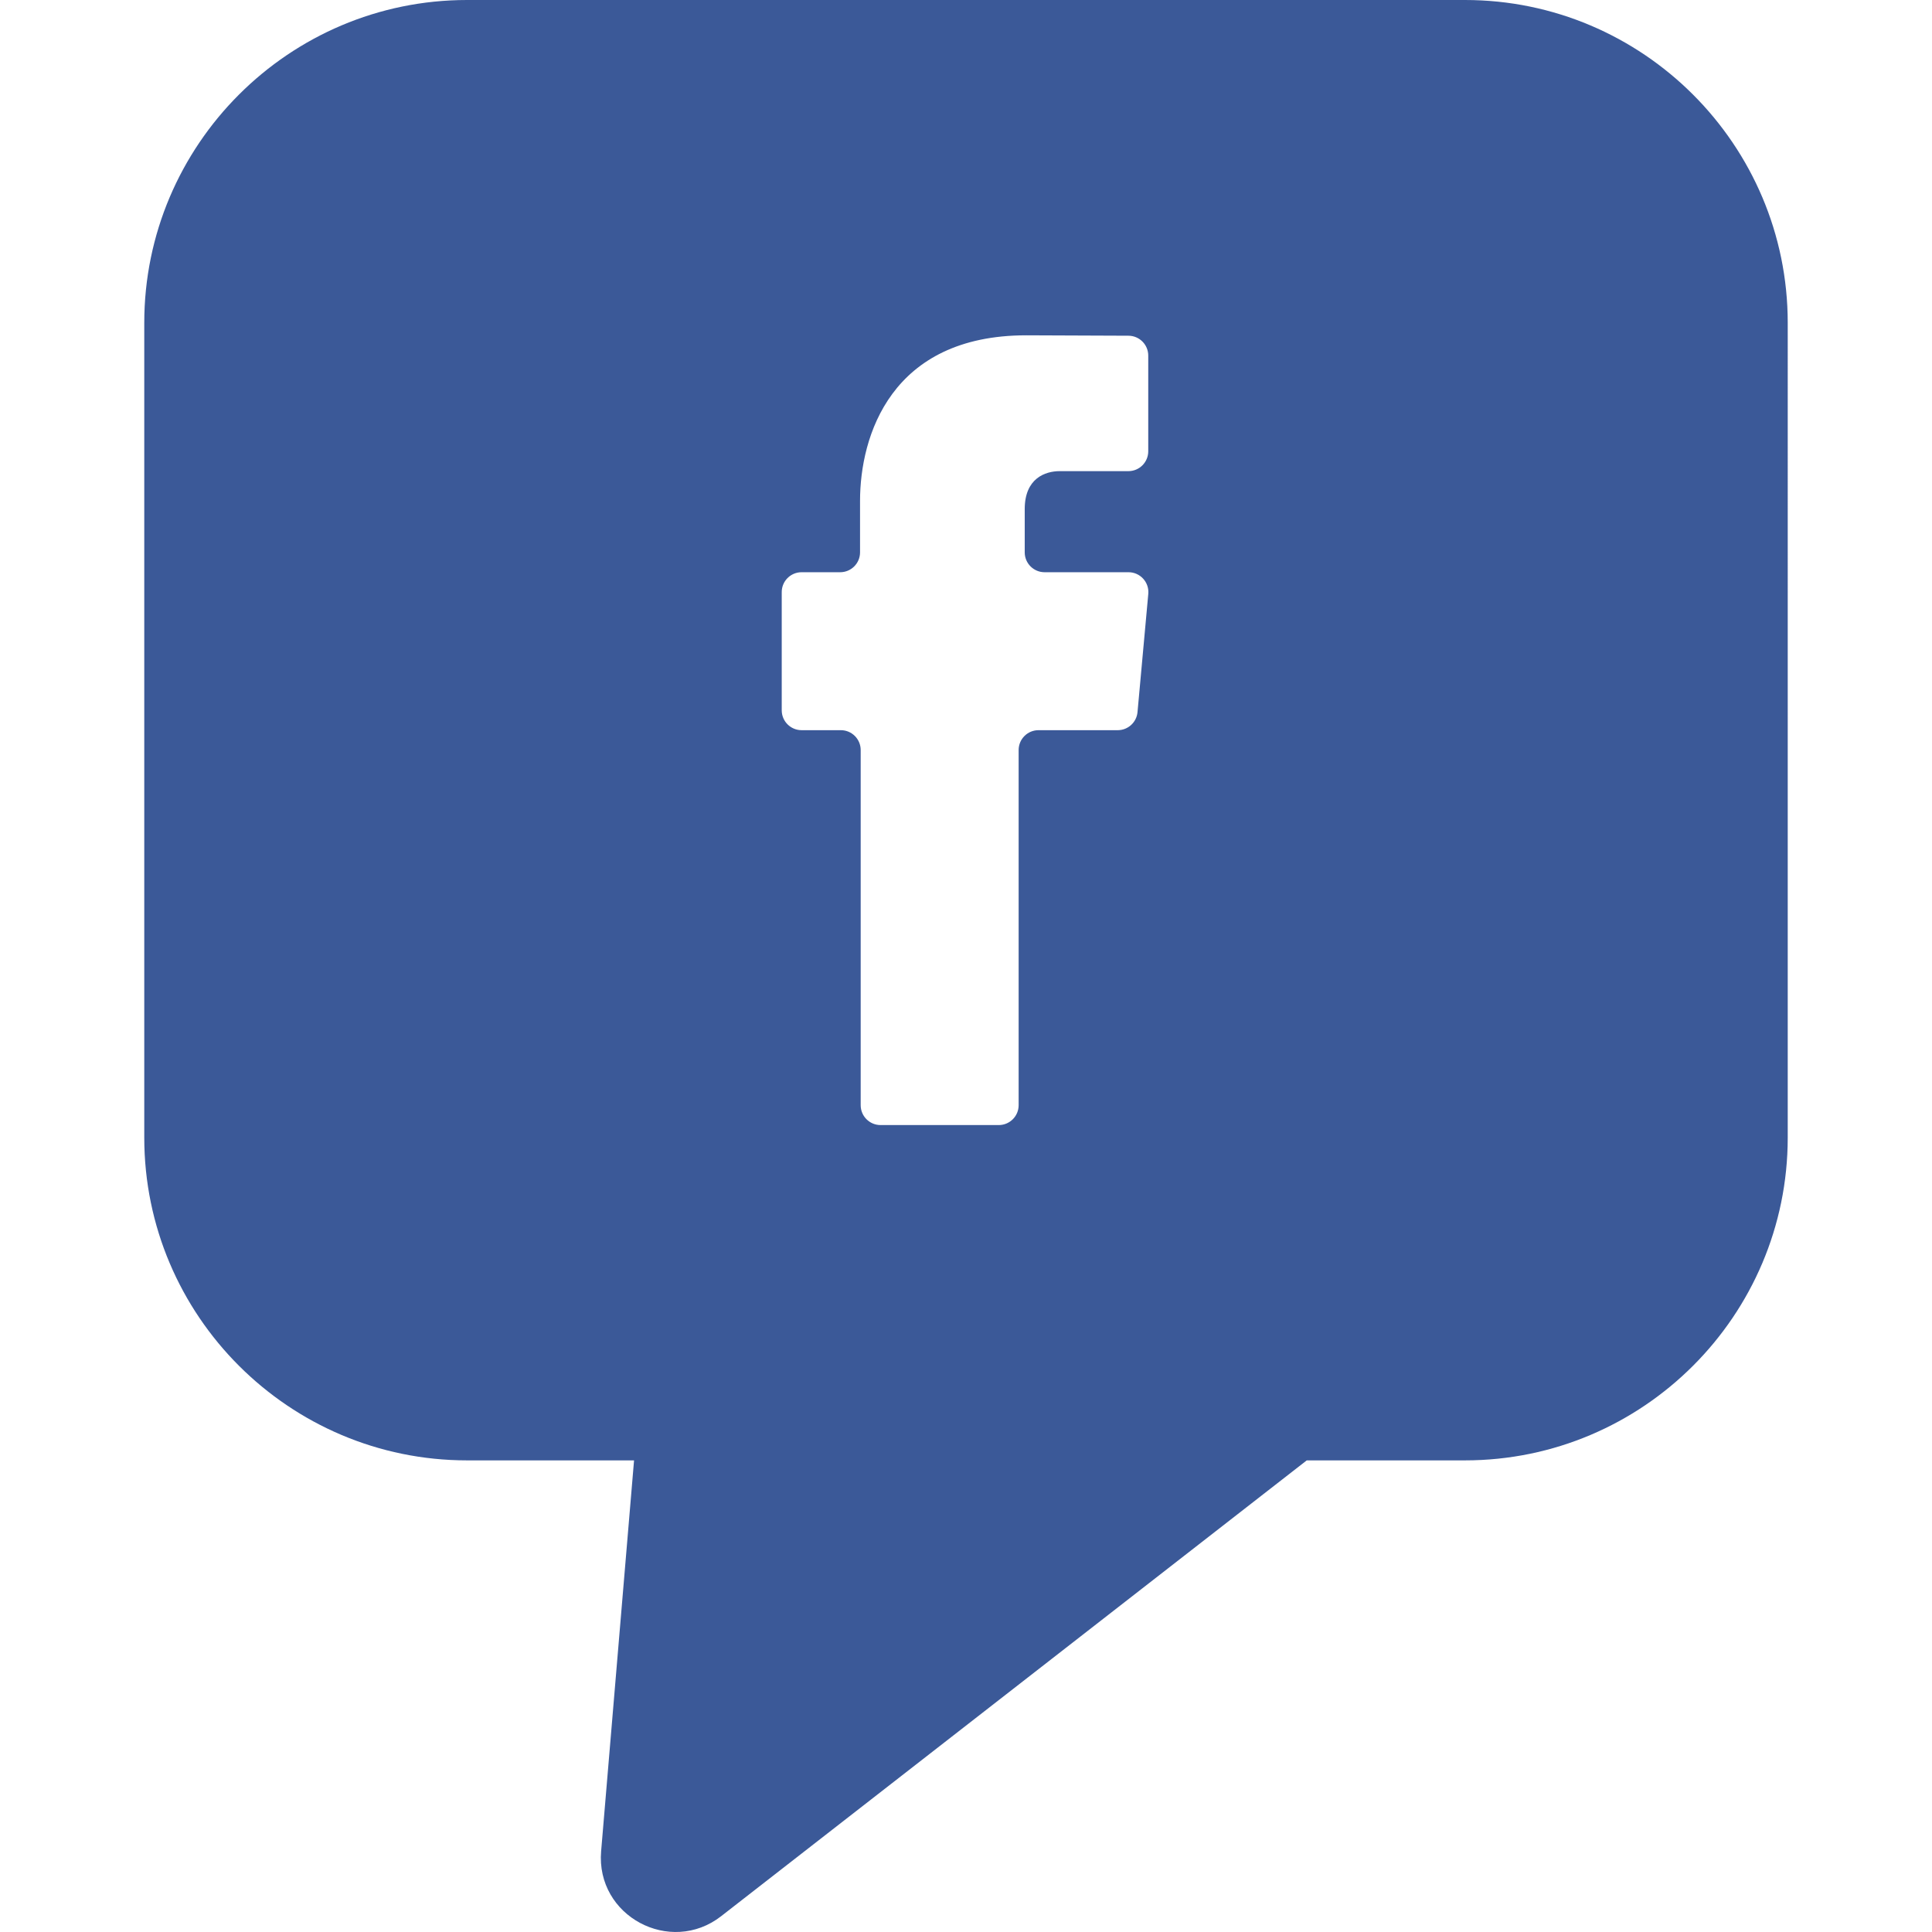 <?xml version="1.0" encoding="iso-8859-1"?>
<!-- Generator: Adobe Illustrator 19.0.0, SVG Export Plug-In . SVG Version: 6.00 Build 0)  -->
<svg version="1.1" id="Layer_1" xmlns="http://www.w3.org/2000/svg" viewBox="0 0 512 512" xml:space="preserve">
<g>
	<g>
		<path style="fill:#3b5998;" d="M388.225,0H123.774C76.607,0,38.233,38.374,38.233,85.541v215.933
			c0,47.167,38.374,85.541,85.541,85.541h44.257l-8.725,103.57c-1.454,17.244,18.35,27.699,31.795,17.234l155.205-120.804h41.92
			c47.167,0,85.541-38.373,85.541-85.541V85.541C473.765,38.374,435.392,0,388.225,0z M304.308,157.387l-2.856,31.332
			c-0.247,2.711-2.52,4.786-5.242,4.786h-20.996c-2.907,0-5.264,2.357-5.264,5.264v94.12c0,2.907-2.357,5.264-5.264,5.264h-31.332
			c-2.907,0-5.264-2.357-5.264-5.264v-94.12c0-2.907-2.357-5.264-5.264-5.264h-10.395c-2.907,0-5.264-2.357-5.264-5.264v-31.332
			c0-2.907,2.357-5.264,5.264-5.264h10.225c2.907,0,5.264-2.357,5.264-5.264v-13.65c0-17.128,8.155-43.869,44.043-43.869
			l27.091,0.109c2.899,0.012,5.243,2.365,5.243,5.264v25.358c0,2.907-2.357,5.264-5.264,5.264h-18.212
			c-3.82,0-9.259,1.891-9.259,10.053v11.47c0,2.907,2.357,5.264,5.264,5.264h22.238C302.16,151.645,304.588,154.303,304.308,157.387
			z"/>
	</g>
</g>
</svg>

